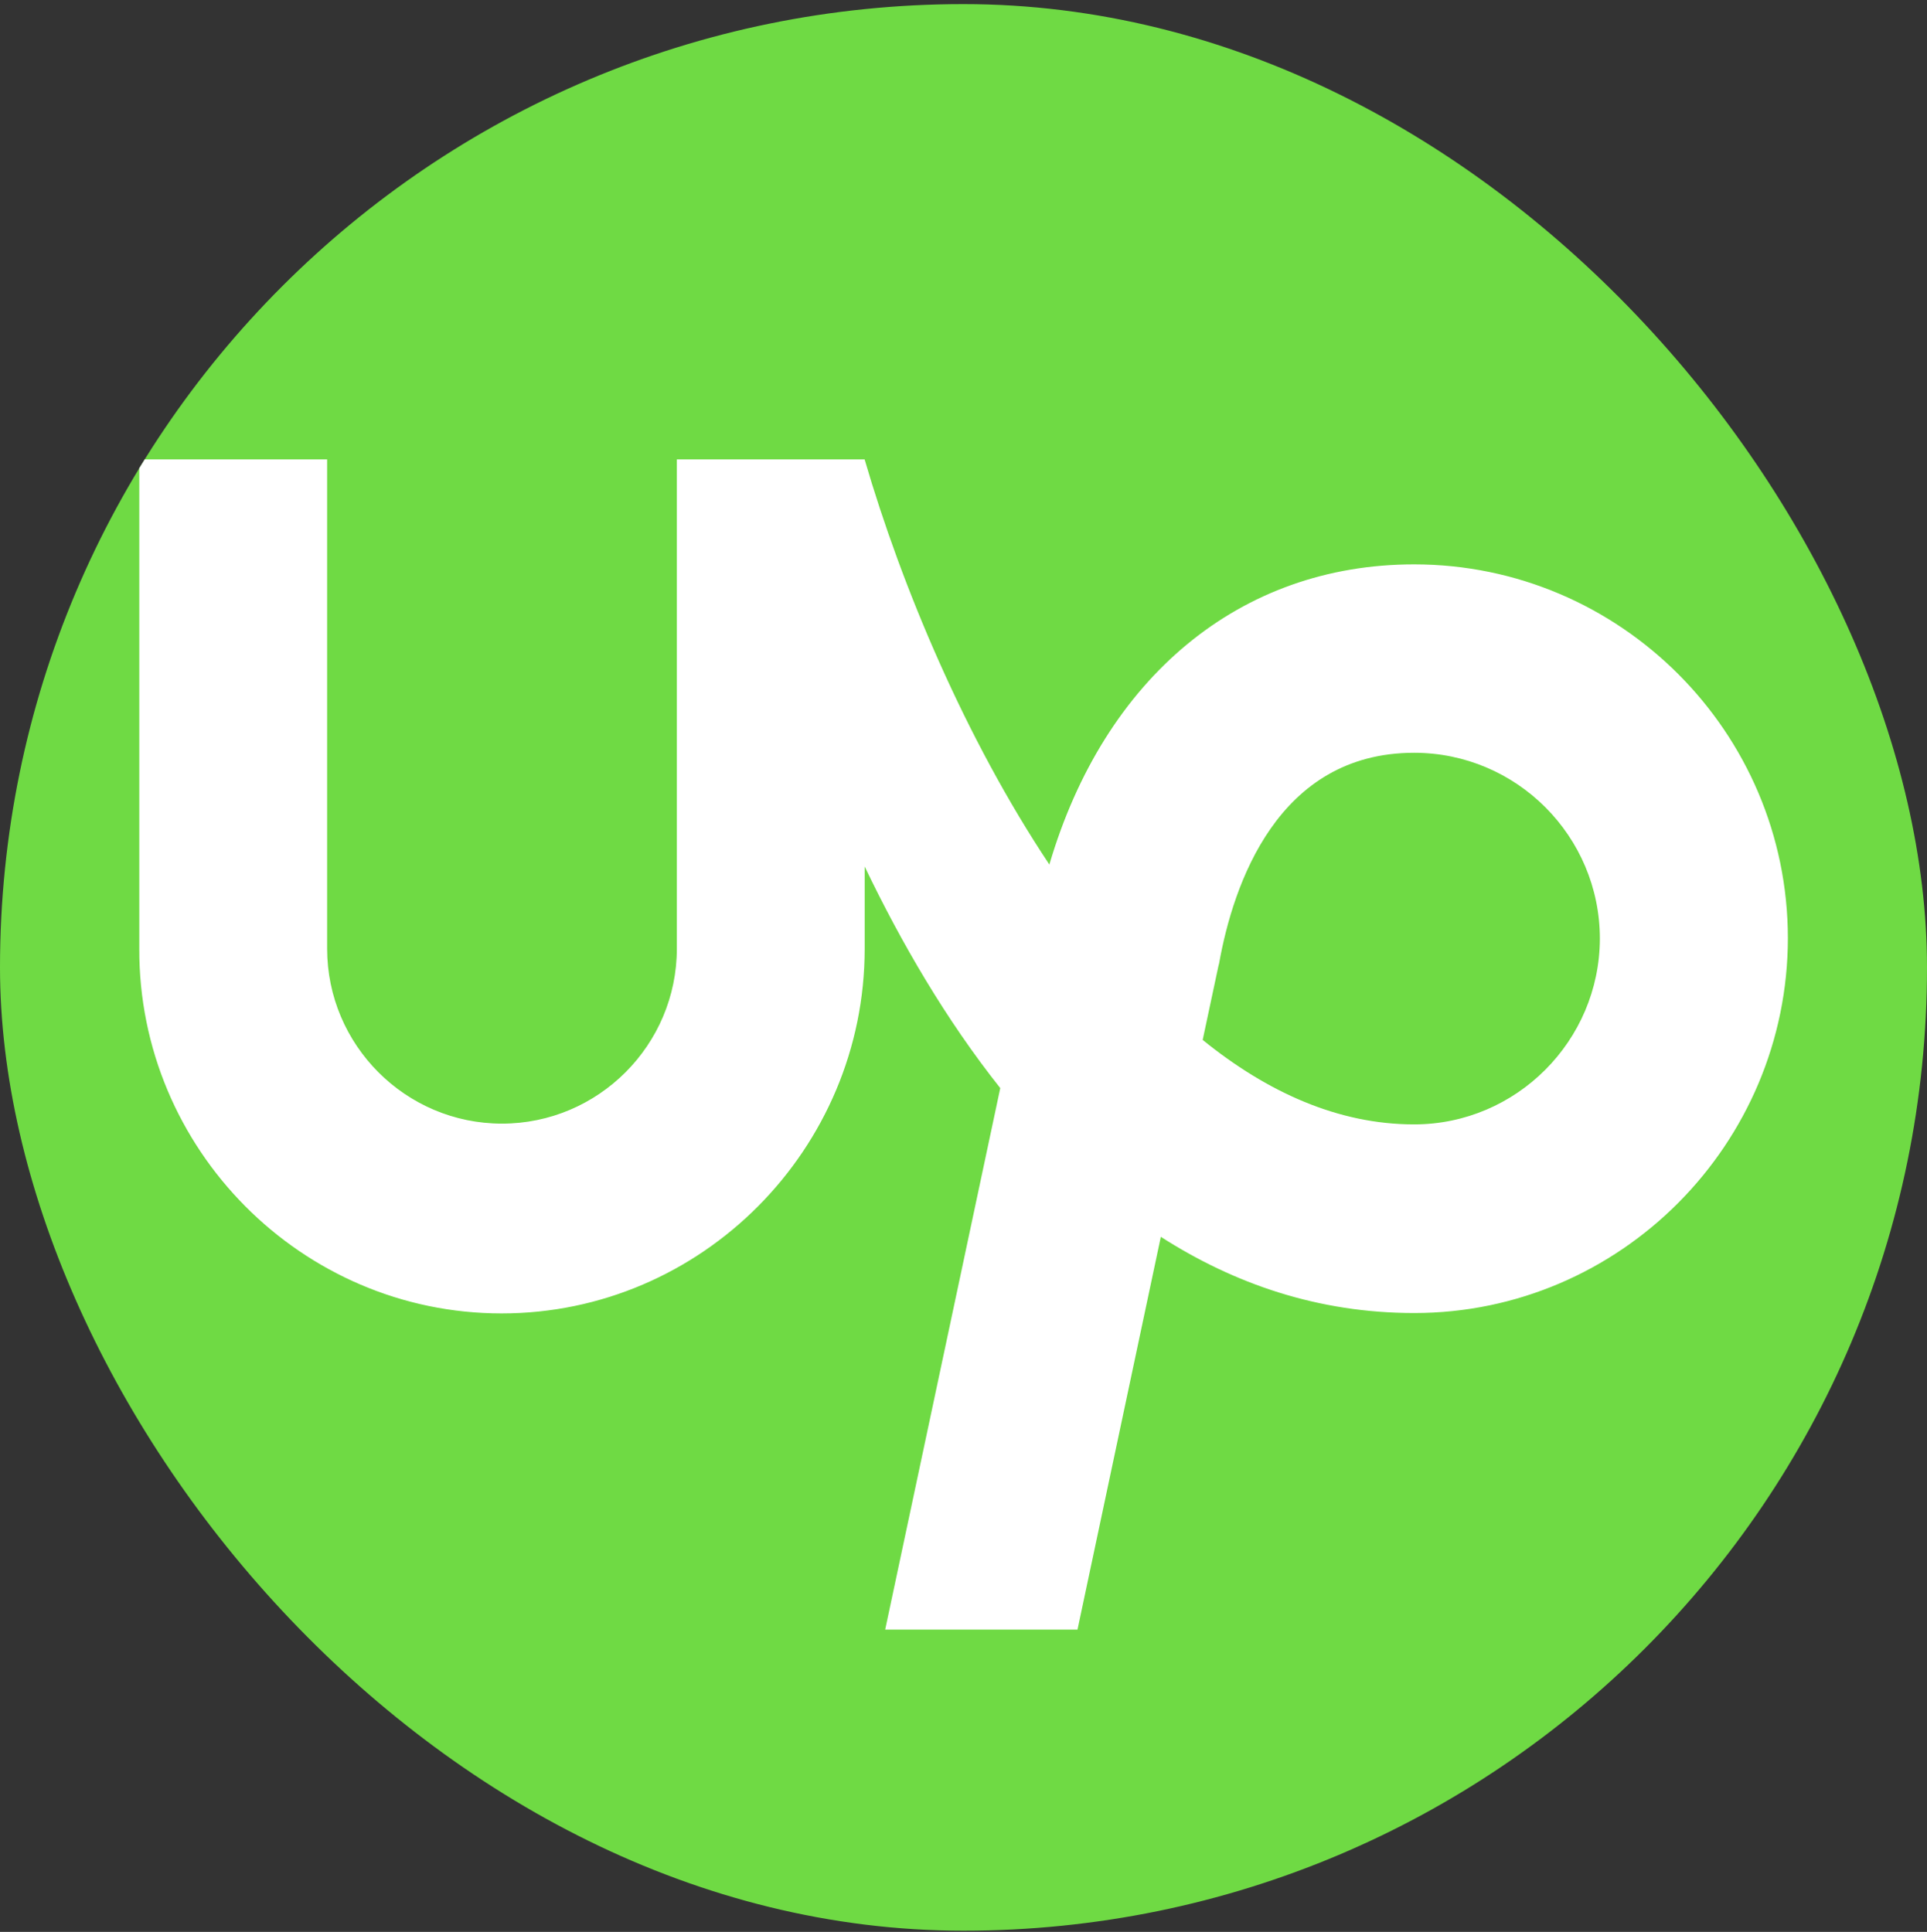 <svg width="365" height="366" viewBox="0 0 365 366" fill="none" xmlns="http://www.w3.org/2000/svg">
<rect x="0" y="0" width="365" height="366" fill="#333333" stroke="none"/>
<g clip-path="url(#clip0_2_37)">
<path d="M338.048 0.778H26.966C12.074 0.778 0 12.488 0 26.927V339.615C0 354.069 12.074 365.778 26.966 365.778H338.048C352.94 365.778 365 354.055 365 339.615V26.927C365 12.488 352.94 0.778 338.048 0.778Z" fill="#6FDA44"/>
<path d="M267.852 213.019C253.485 213.019 240.039 206.93 227.804 197.017L230.782 183.03L230.914 182.519C233.571 167.627 241.98 142.617 267.852 142.617C287.255 142.617 303.038 158.429 303.038 177.847C302.979 197.207 287.197 213.019 267.852 213.019ZM267.852 106.92C234.797 106.92 209.174 128.426 198.764 163.787C182.85 139.887 170.82 111.198 163.768 87.035H128.203V179.716C128.203 197.981 113.325 212.873 95.075 212.873C76.825 212.873 61.962 197.981 61.962 179.716V87.035H26.382V179.716C26.251 217.676 57.115 248.832 95.017 248.832C132.918 248.832 163.783 217.676 163.783 179.716V164.167C170.703 178.606 179.171 193.177 189.464 206.142L167.666 308.736H204.093L219.876 234.32C233.717 243.197 249.631 248.759 267.881 248.759C306.892 248.759 338.647 216.756 338.647 177.701C338.618 138.719 306.863 106.92 267.852 106.92Z" fill="white"/>
</g>
<defs>
<clipPath id="clip0_2_37">
<rect y="0.778" width="365" height="365" rx="182.5" fill="white"/>
</clipPath>
</defs>
</svg>
